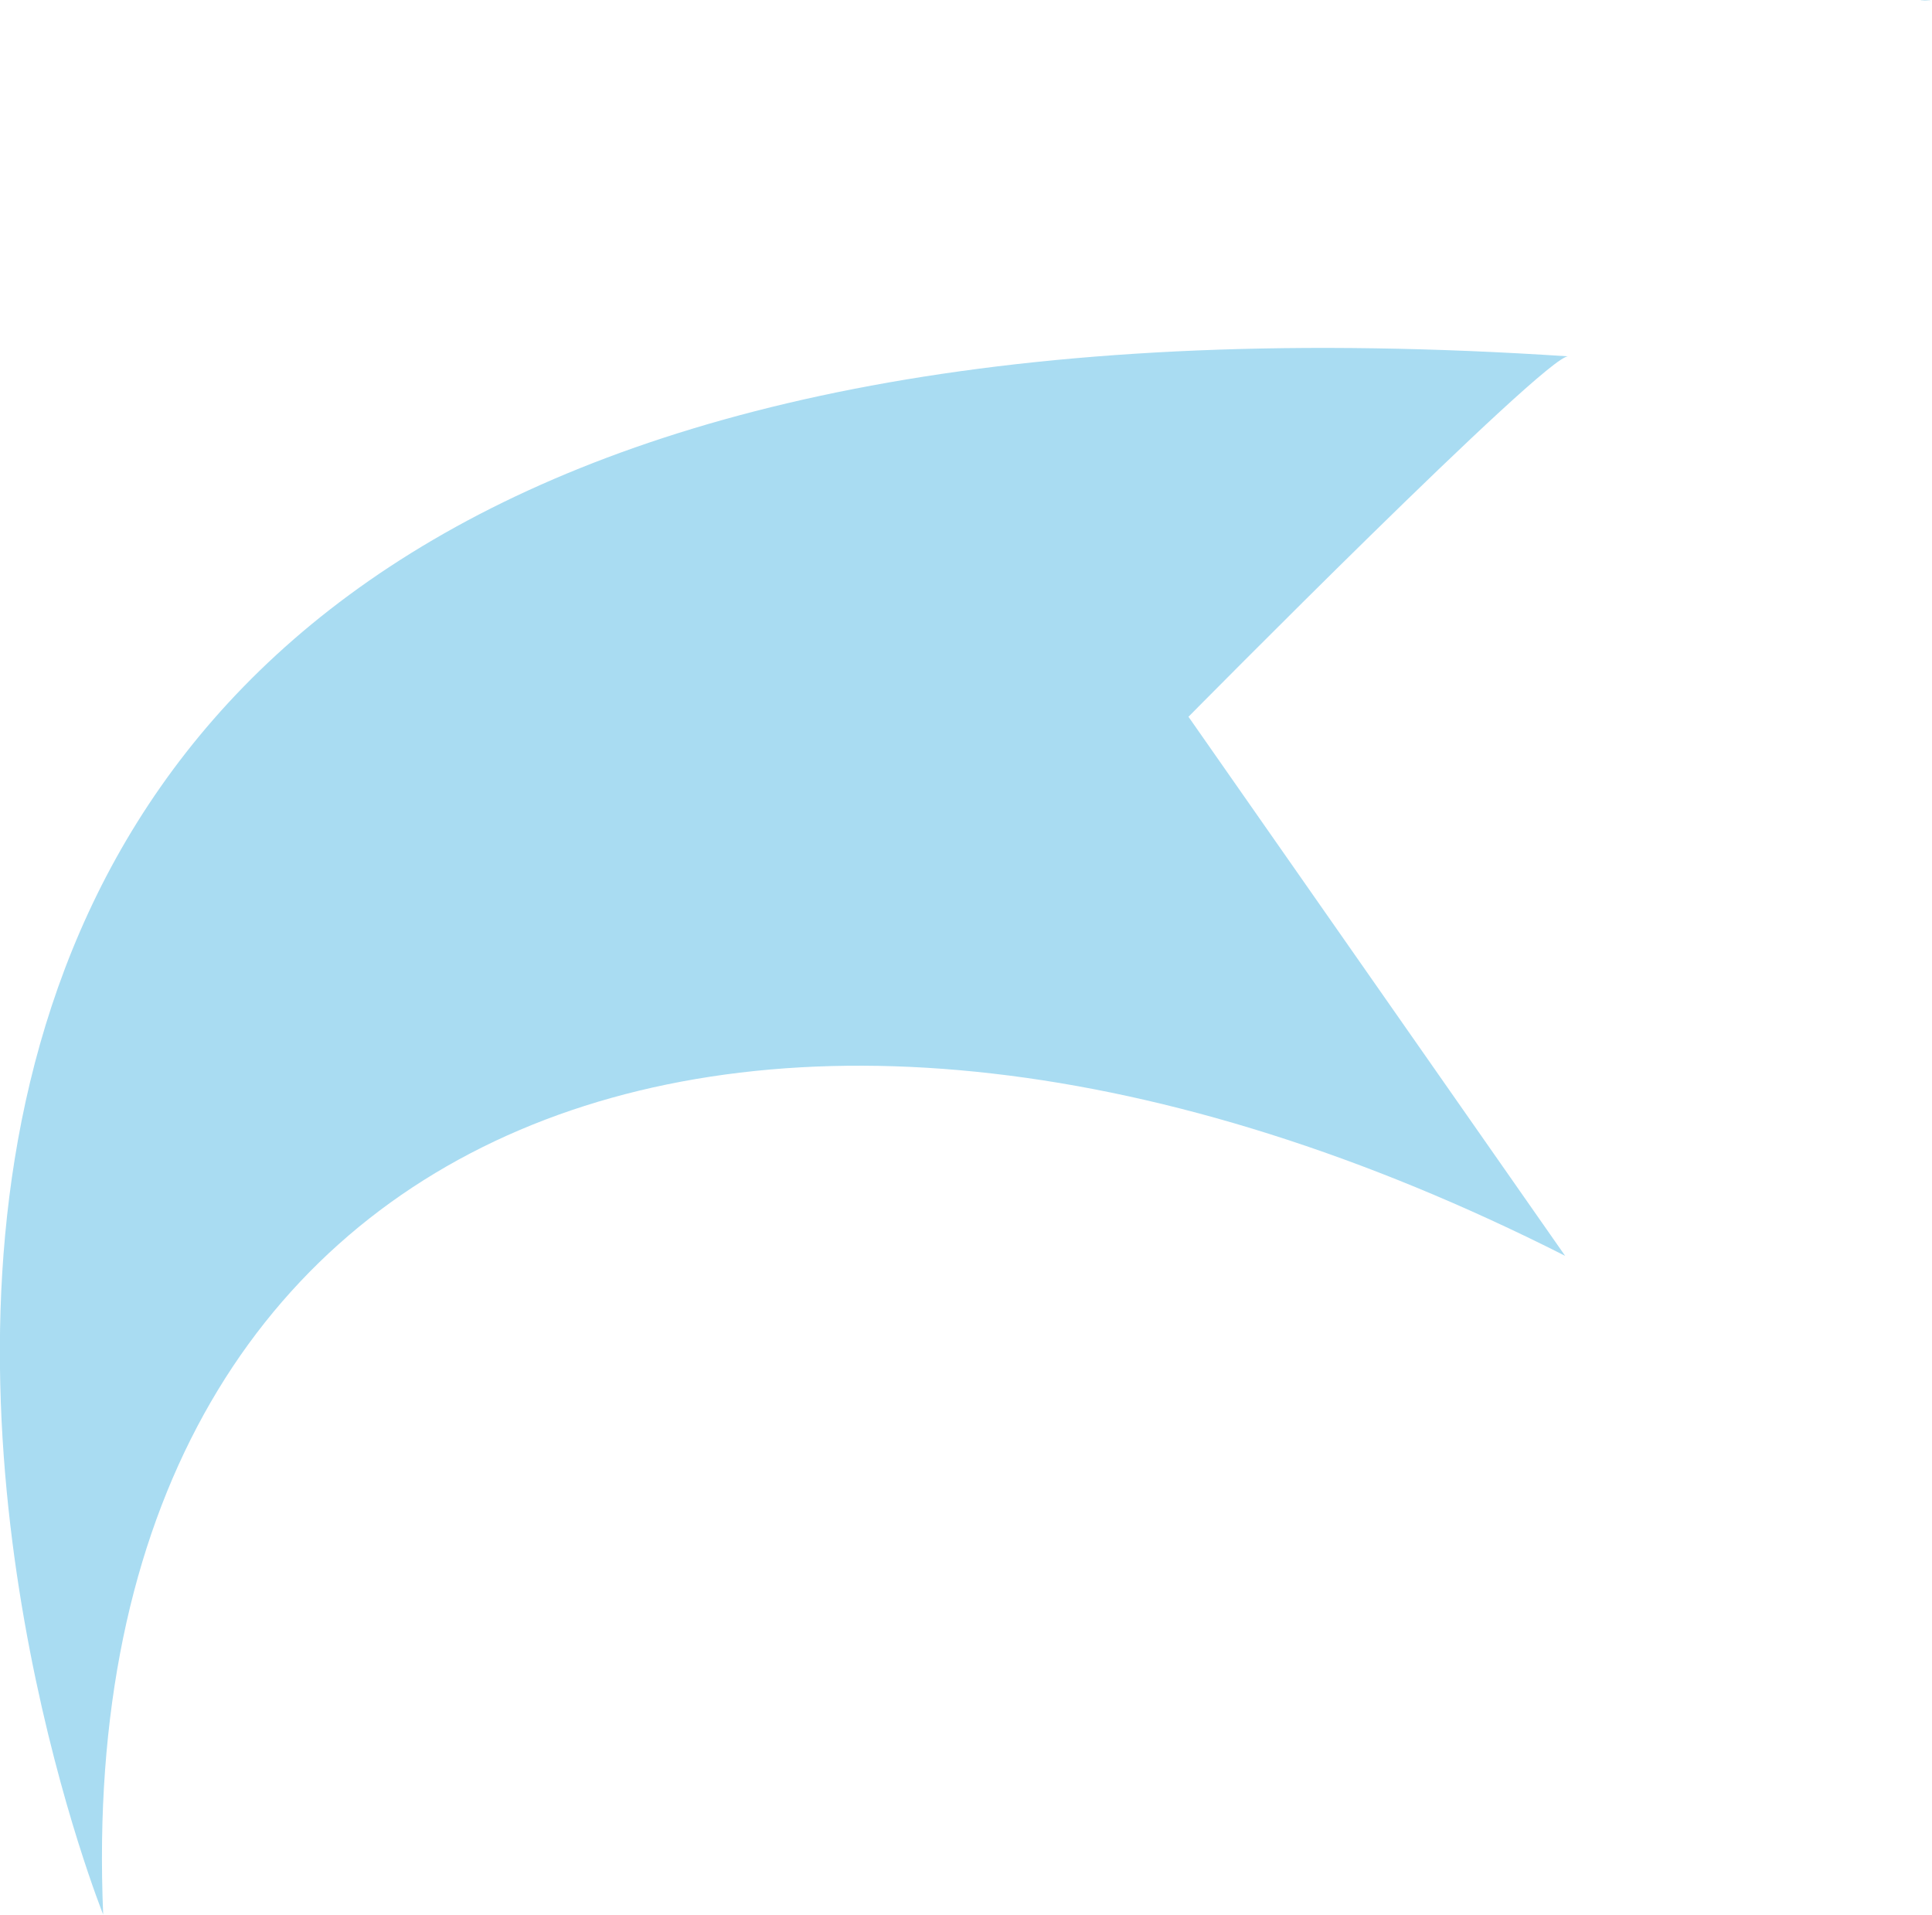 <svg id="Layer_2" data-name="Layer 2" xmlns="http://www.w3.org/2000/svg" viewBox="0 0 80.89 80.19"><defs><style>.cls-1{fill:#a9dcf2;}.cls-2{fill:#2ca1ce;}</style></defs><path class="cls-1" d="M564.93,357.42l-15.77-22.57s15-15.19,15.9-15.09C475.11,313.81,503.72,385,503.72,385,502.28,351.23,531.25,340.37,564.93,357.42Z" transform="translate(-499.4 -304.84)"/><path class="cls-2" d="M580,304.86c.85.06-.83-.08,0,0Z" transform="translate(-499.4 -304.84)"/></svg>